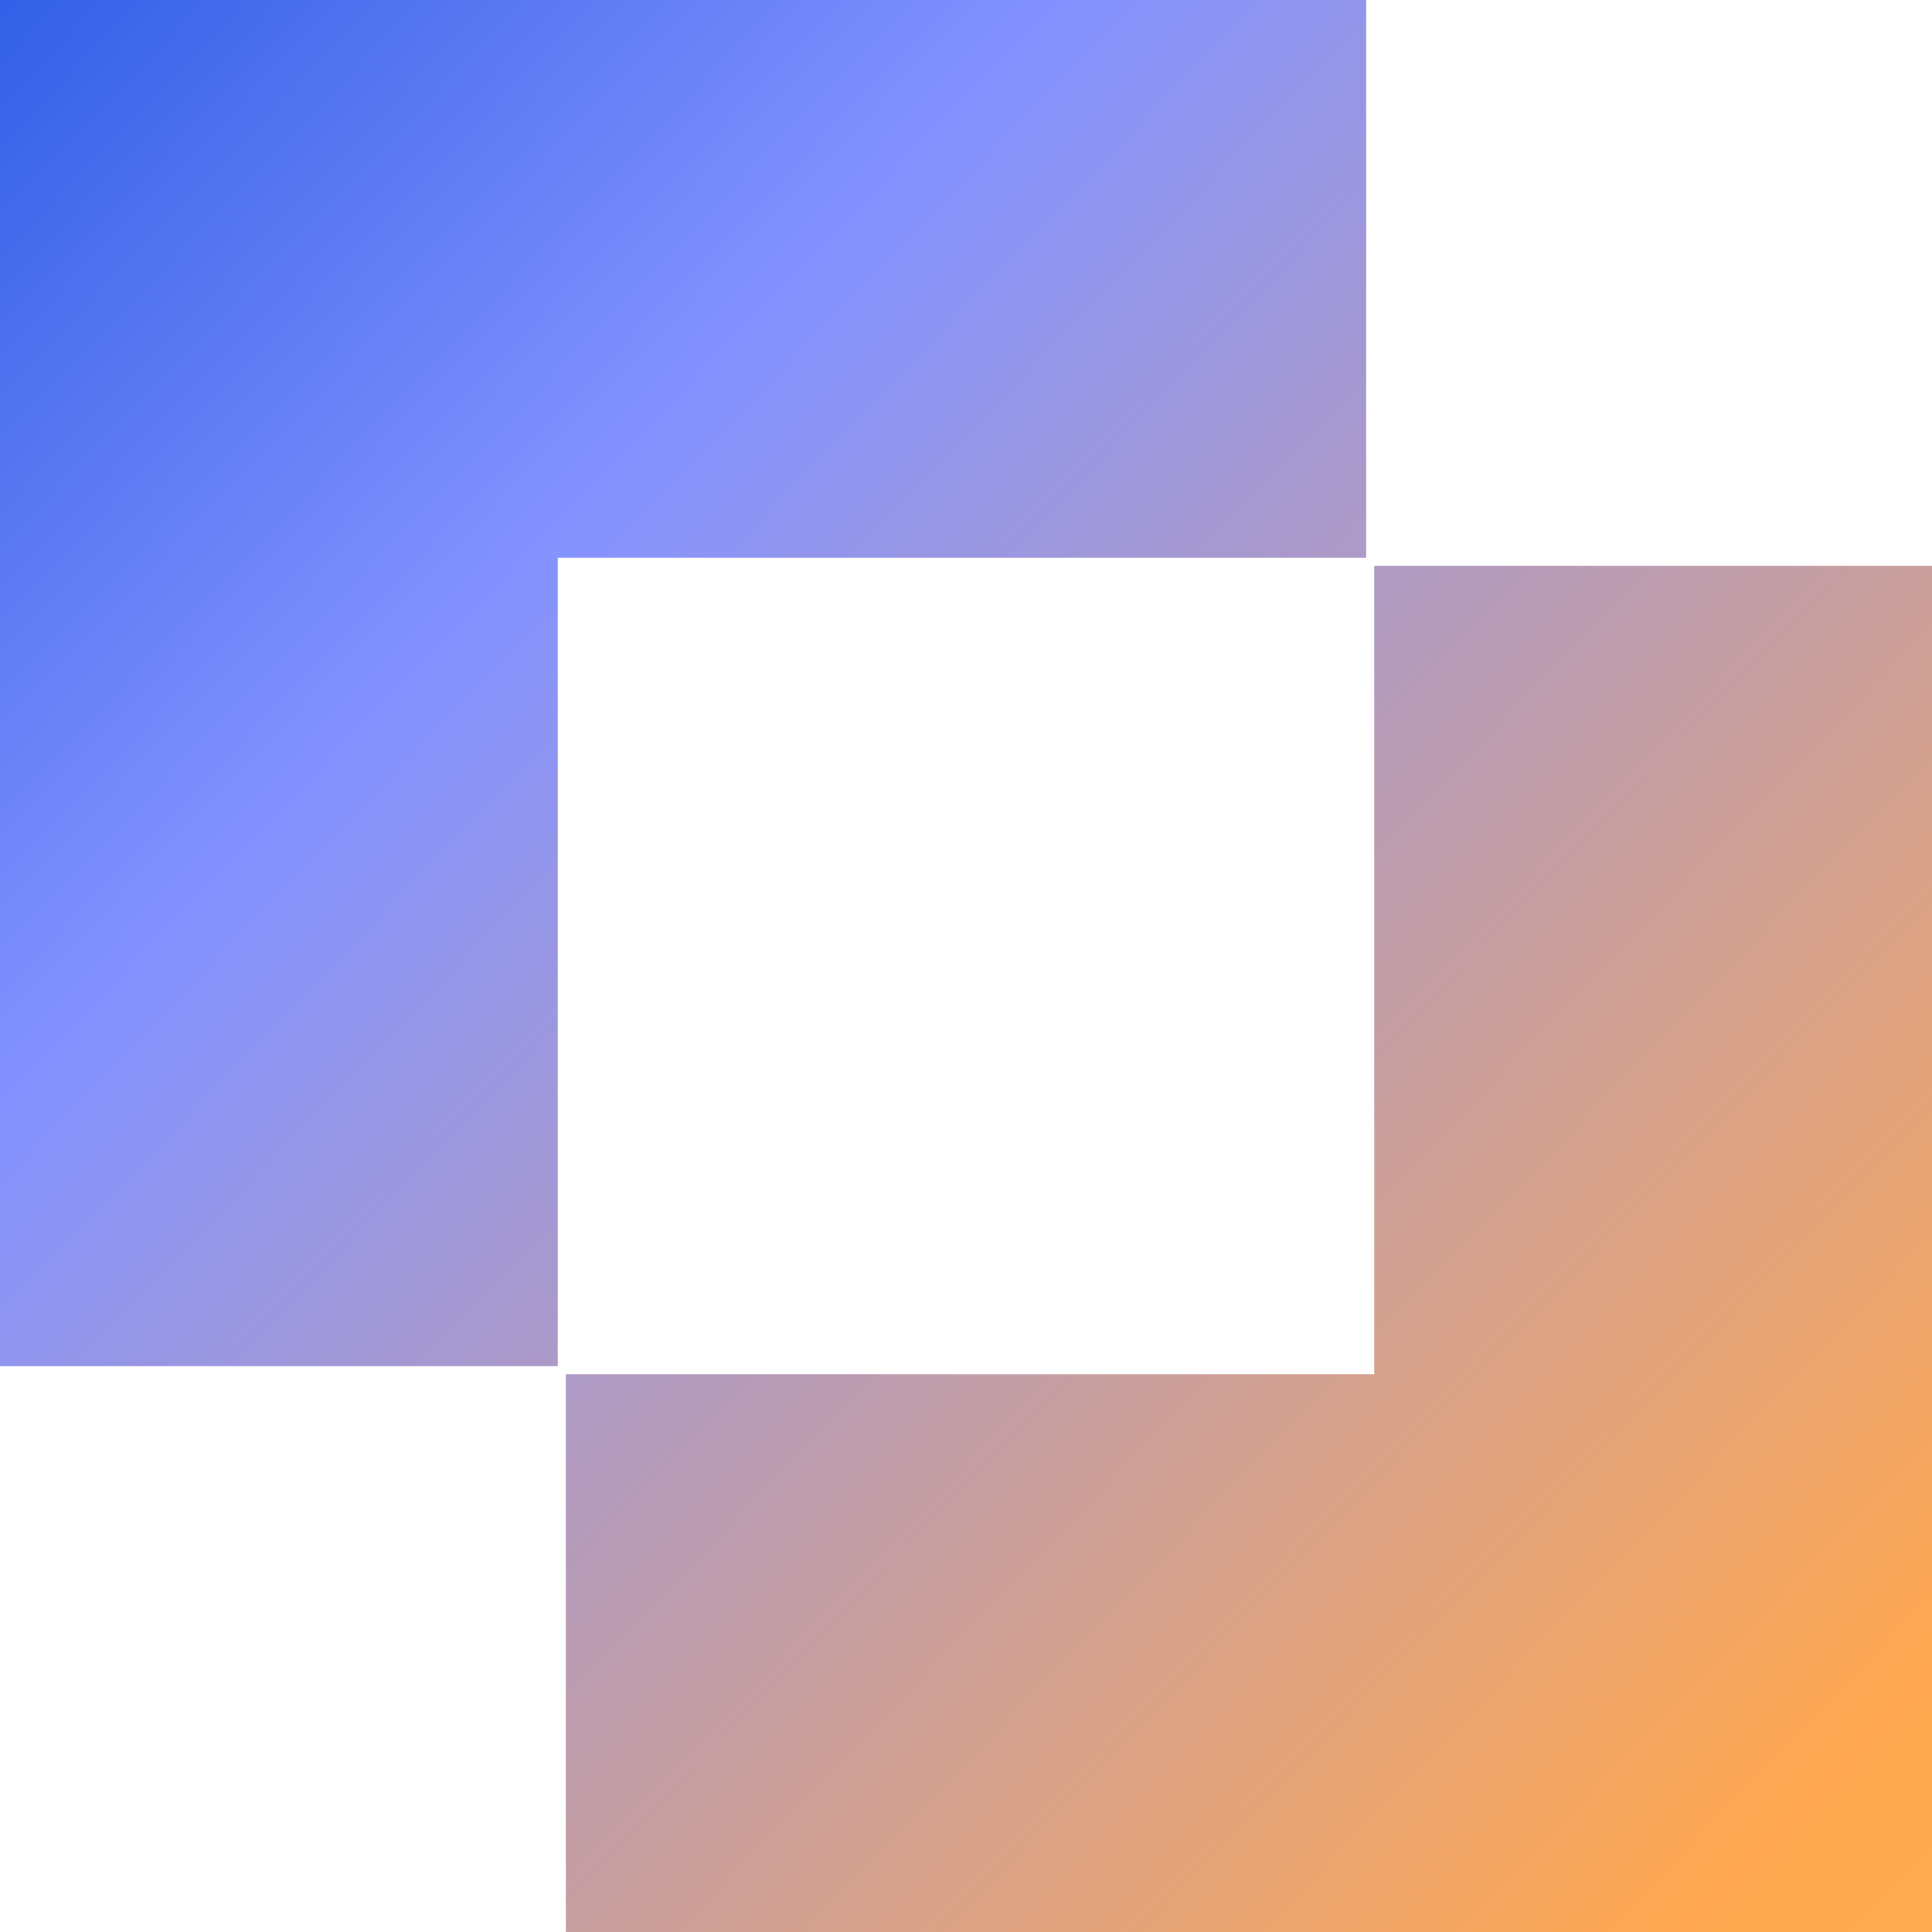 <svg xmlns="http://www.w3.org/2000/svg" xmlns:xlink="http://www.w3.org/1999/xlink" width="23.9" height="23.9" viewBox="0 0 23.9 23.9">
  <defs>
    <linearGradient id="linear-gradient" x1="-0.167" y1="-0.167" x2="1.402" y2="1.339" gradientUnits="objectBoundingBox">
      <stop offset="0" stop-color="#0041d8"/>
      <stop offset="0.297" stop-color="#8593ff"/>
      <stop offset="0.711" stop-color="#ffa851"/>
      <stop offset="1" stop-color="#ffbf51"/>
    </linearGradient>
  </defs>
  <g id="제외_3" data-name="제외 3" transform="translate(-0.05 -0.05)">
    <path id="패스_4" data-name="패스 4" d="M23.95,23.95H7.05v-6.9h10v-10h6.9Zm-17-7H.05V.05h16.9v6.9h-10v10Z" fill="url(#linear-gradient)"/>
  </g>
</svg>
